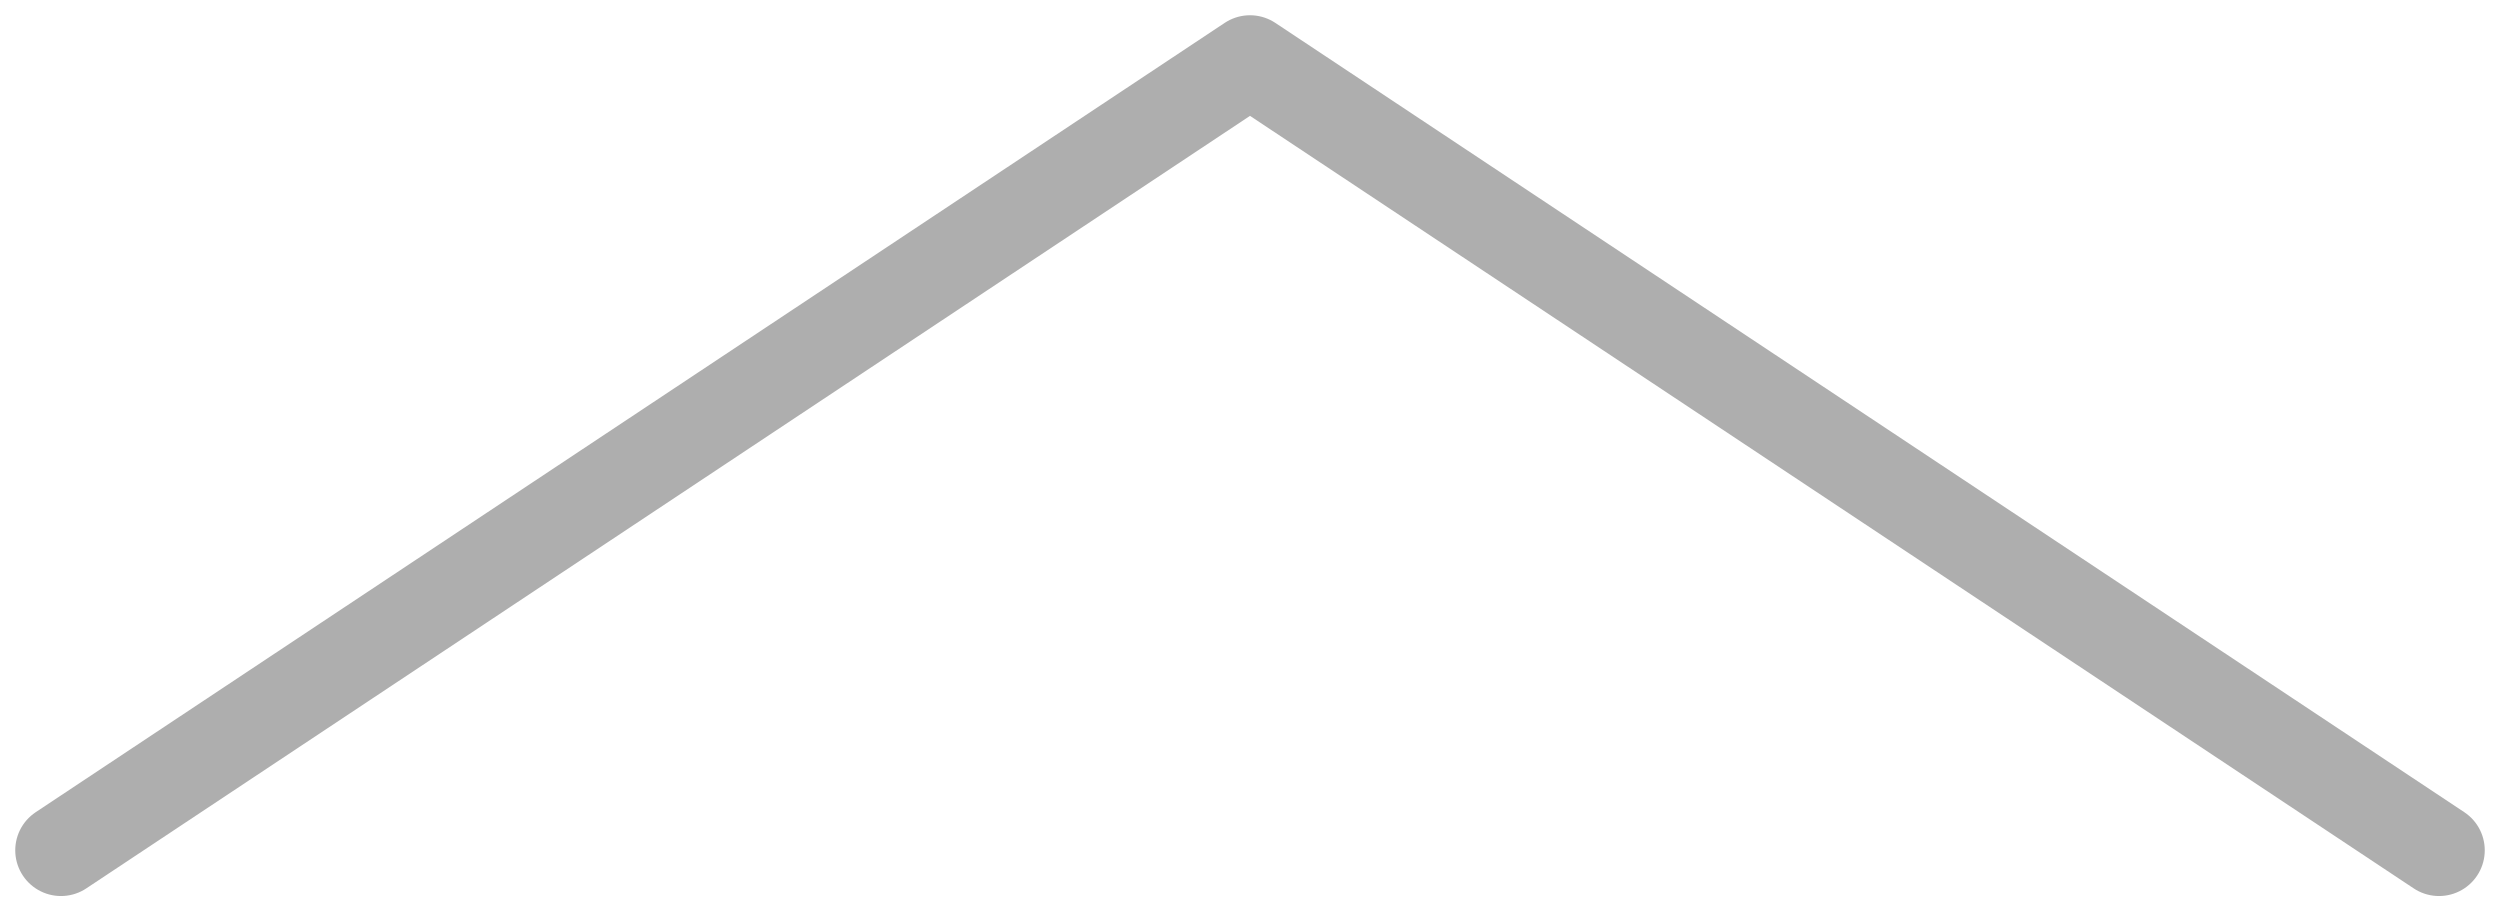 <svg width="41" height="15" viewBox="0 0 41 15" fill="none" xmlns="http://www.w3.org/2000/svg">
<path id="Vector" d="M1 13.945L20.5 1L40 13.945" stroke="#AEAEAE" stroke-width="1.5" stroke-linecap="round" stroke-linejoin="round"/>
</svg>
